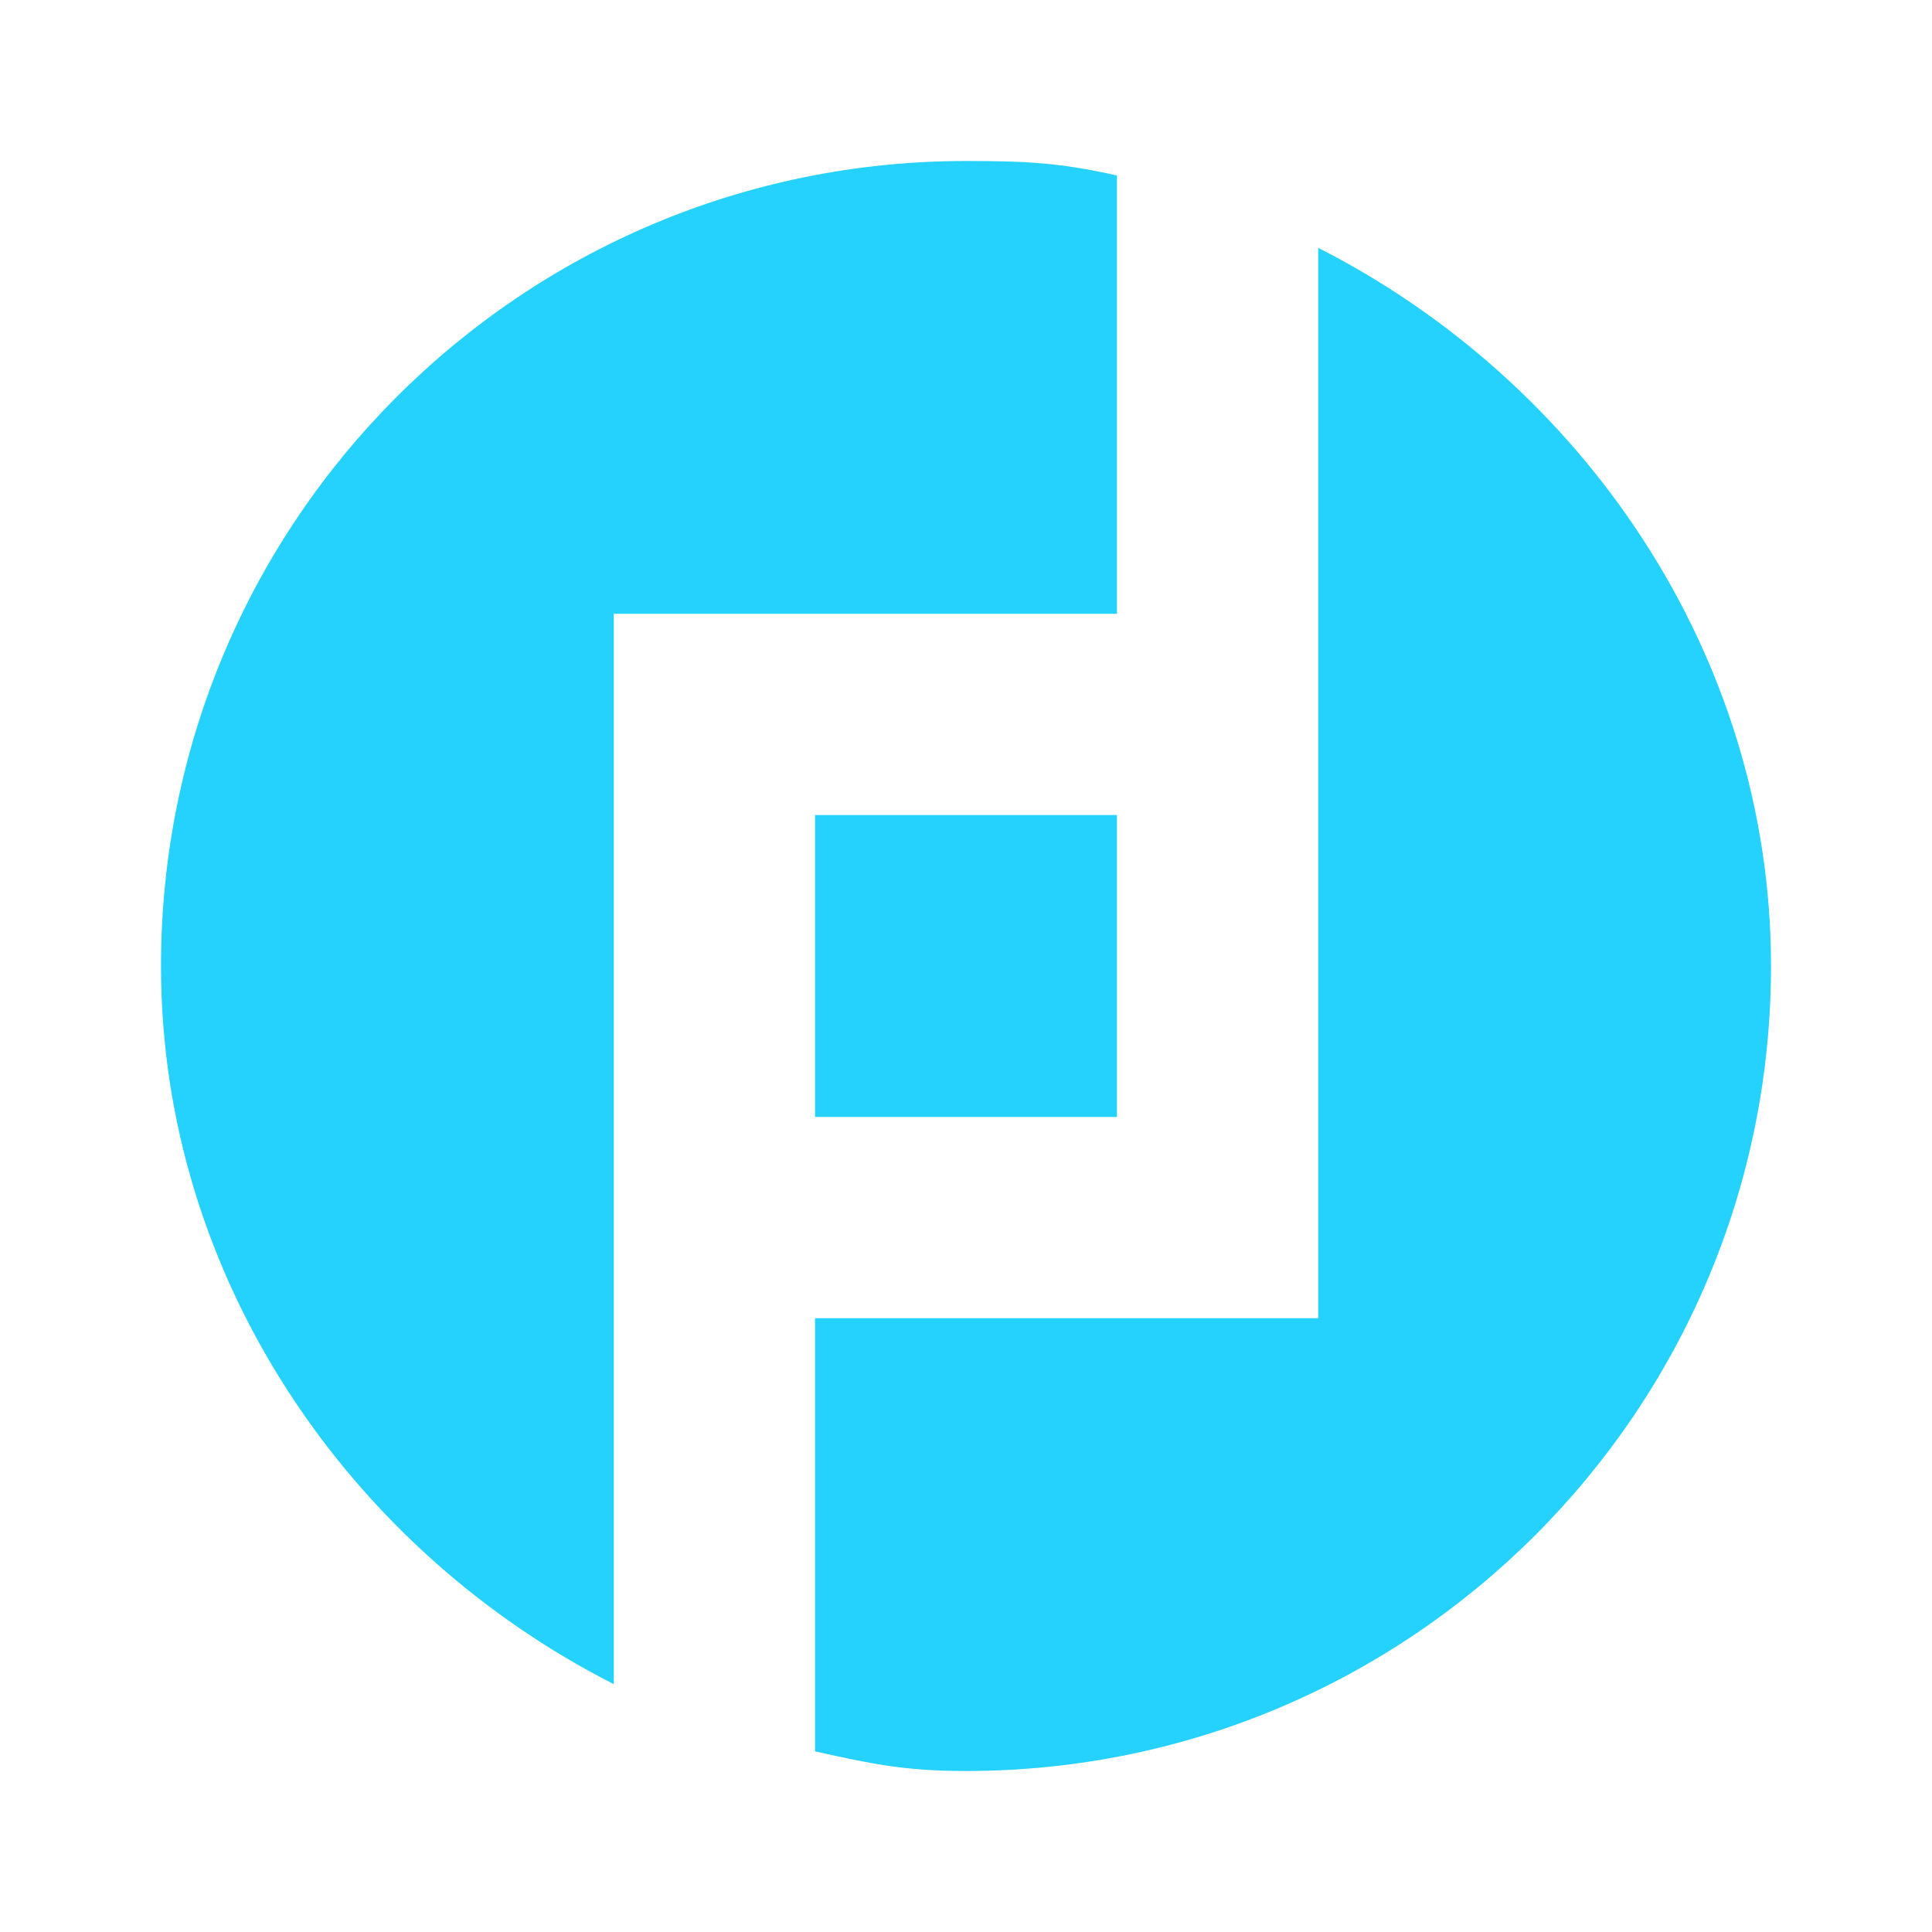 <svg xmlns="http://www.w3.org/2000/svg" width="24" height="24" fill="none" viewBox="0 0 24 24">
    <path fill="#24D2FD" fill-rule="evenodd" d="M7.625 7.625h6.25V2.18C13.169 2.022 12.754 2 12 2 6.477 2 2 6.477 2 12c0 3.898 2.372 7.271 5.625 8.921zm8.75-4.546v13.296h-6.25v5.381c.706.158 1.121.244 1.875.244 5.523 0 10-4.477 10-10 0-3.897-2.372-7.271-5.625-8.921m-2.5 10.796h-3.75v-3.75h3.75z" clip-rule="evenodd"/>
</svg>

